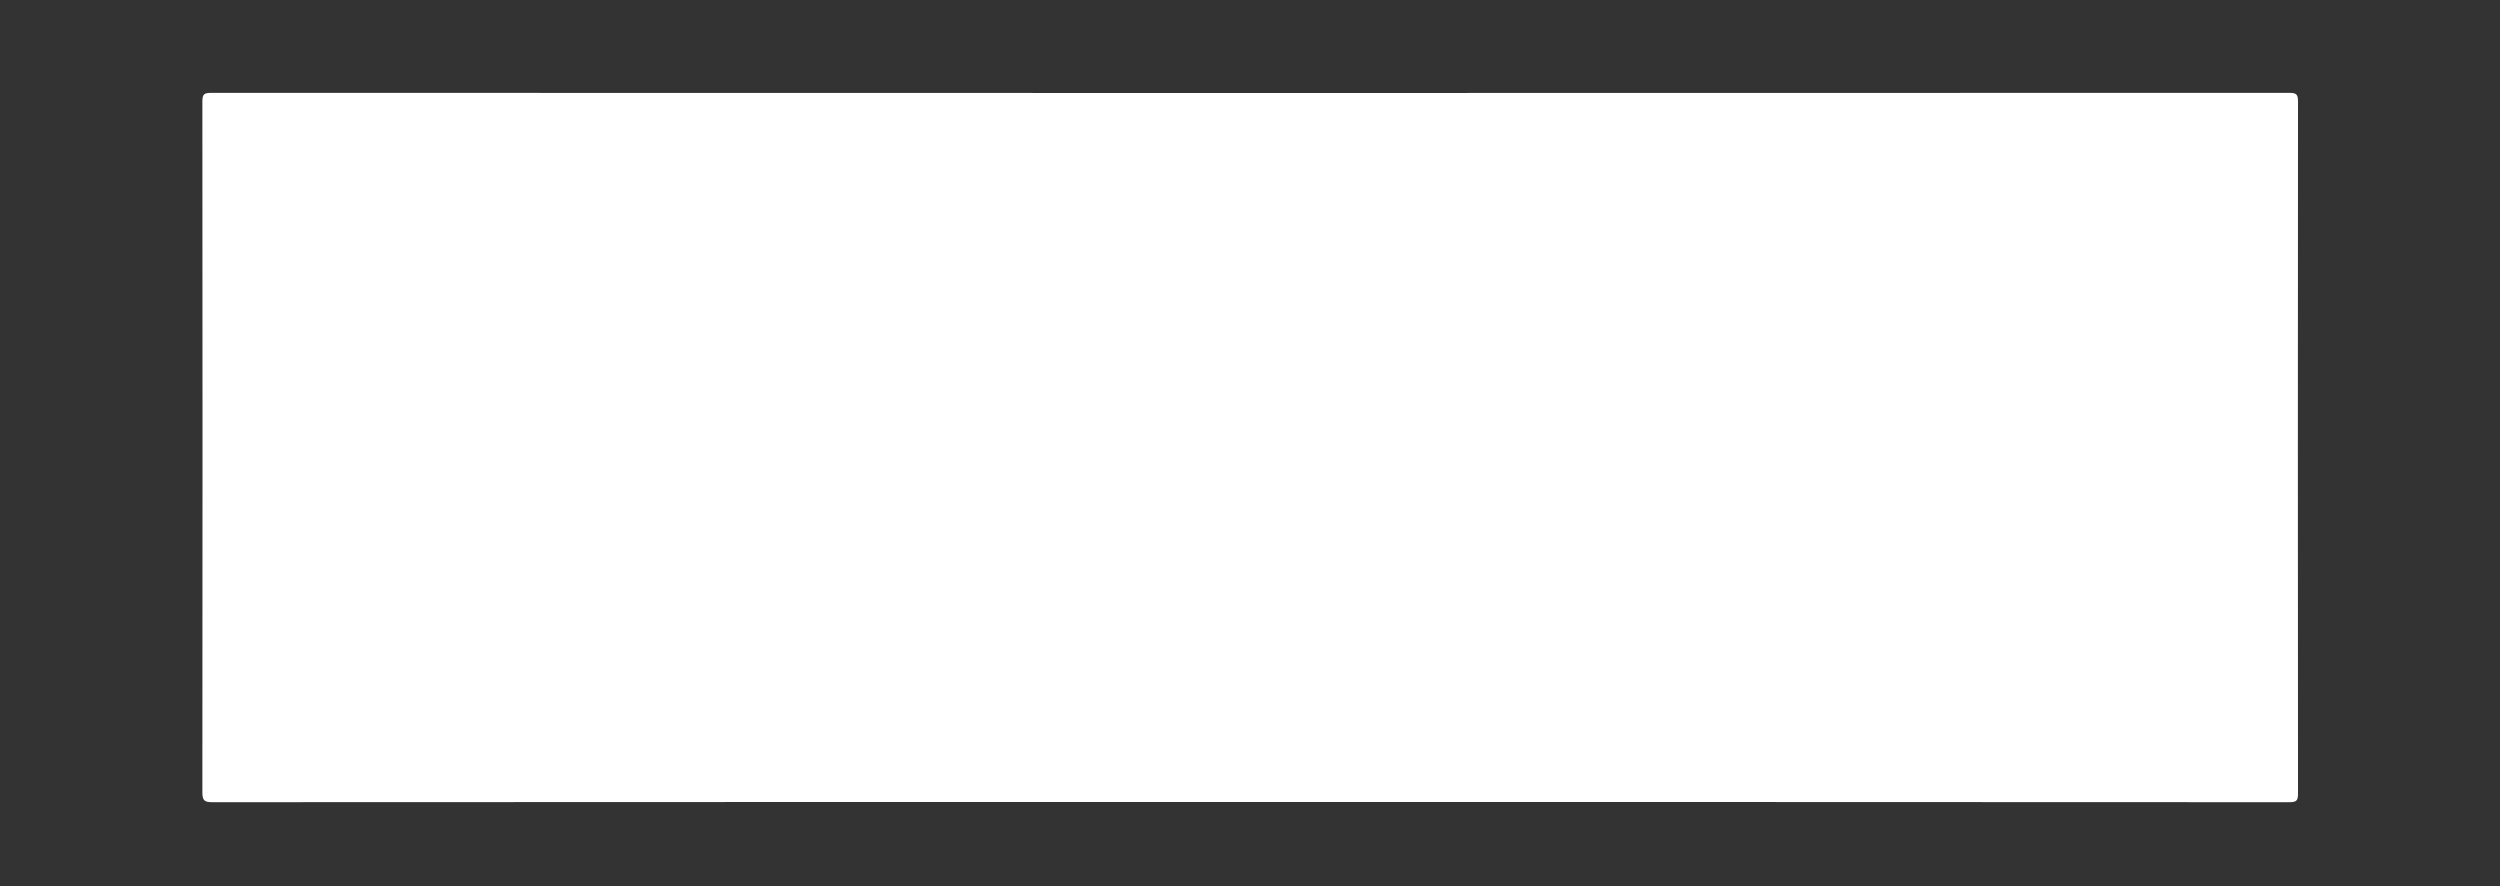 <?xml version="1.0" encoding="utf-8"?>
<!-- Generator: Adobe Illustrator 27.8.0, SVG Export Plug-In . SVG Version: 6.00 Build 0)  -->
<svg version="1.1" id="Layer_1" xmlns="http://www.w3.org/2000/svg" xmlns:xlink="http://www.w3.org/1999/xlink" x="0px" y="0px"
	 viewBox="0 0 1335.4 473.5" style="enable-background:new 0 0 1335.4 473.5;" xml:space="preserve">
<rect x="0" y="0" width="1335.4" height="473.5" fill="#333333" stroke="none"/>
<style type="text/css">
	.st0{fill:#fff;}
	.st1{fill:#fff;}
	.st2{fill:#fff;}
	.st3{fill:#fff;}
	.st4{fill:#fff;}
	.st5{fill:#fff;}
	.st6{fill:#fff;}
	.st7{fill:#fff;}
	.st8{fill:#fff;}
	.st9{fill:#fff;}
	.st10{fill:#fff;}
	.st11{fill:#fff;}
	.st12{fill:#fff;}
	.st13{fill:#fff;}
</style>
<g>
	<path class="st0" d="M667.8,428.4c-184.8,0-369.6,0-554.4,0.1c-4.3,0-5.3-1-5.3-5.3c0.1-123,0.1-245.9,0-368.9
		c0-3.9,0.8-4.7,4.7-4.7c370,0.1,740,0.1,1110,0c3.9,0,4.7,0.8,4.7,4.7c-0.1,123.2-0.1,246.3,0,369.5c0,3.9-0.8,4.7-4.7,4.7
		C1037.8,428.4,852.8,428.4,667.8,428.4z"/>
	<path class="st1" d="M411.2,321.3c-3.4,2.9-6.5,5.8-9.8,8.3c-20.9,16.6-50,16.6-68.2-0.2c-10.9-10-16.2-23.1-18.8-37.3
		c-3.7-19.9-3.5-39.6,3.7-58.9c11.5-30.7,39.8-46.6,70.4-39.6c7.4,1.7,13.6,5.8,19.7,10.3c1.8-1.6,0.9-3.4,0.9-5
		c0.1-21.5,0.1-43,0-64.4c0-3.7,0.9-5.8,4.6-7.3c10.1-4.1,20.1-8.5,30-13.1c3.9-1.8,4.5-0.7,4.4,3c-0.1,21.1-0.1,42.2-0.1,63.3
		c0,51-0.1,102,0.1,153.1c0,5.5-1.6,6.8-6.7,6.4c-5.3-0.4-10.8-0.1-16.1-0.1c-7.2-0.1-9.6-1.8-11.5-8.7
		C413,328,412.2,324.9,411.2,321.3z"/>
	<path class="st2" d="M515.4,237.4c-0.3,10,0.9,19.2,4,28.2c10.1,29.8,34.6,44.7,65.9,40.4c11.2-1.5,21-5.6,29.6-13
		c6.3-5.4,10-5,15.8,1c4.1,4.3,7.9,8.9,12.2,13c2.6,2.4,1.8,3.9-0.1,6.1c-13.2,15-29.9,23.7-49.5,26.9c-23.3,3.9-46.1,2.7-67.6-7.7
		c-31.8-15.4-47.6-42.3-52.6-76.1c-3.5-23.6-1.1-46.8,9.5-68.4c20-40.8,60-57.7,102.2-53.6c20.4,2,38.7,9.1,54.3,22.7
		c2.9,2.6,4,4.4,1,7.8c-3.6,4-6.4,8.6-9.6,12.9c-6.3,8.5-10.6,9.4-19.3,3.5c-10.6-7.1-22-11.6-34.9-11.8
		c-32.1-0.3-54.4,18.5-59.4,50.2C515.7,225.7,515,231.8,515.4,237.4z"/>
	<path class="st2" d="M702.4,114c0,31.8,0,62.6,0,93.7c2.6,0,3.7-2.1,5.3-3.2c18.7-13.8,44.1-15.9,61.8-5
		c16.5,10.3,22.3,26.5,22.6,44.7c0.6,30.3,0.1,60.6,0.2,90.9c0,3.8-1,4.9-4.8,4.8c-9.8-0.3-19.6-0.3-29.4,0c-4.2,0.1-5-1.2-5-5.1
		c0.2-29,0.1-57.9,0.1-86.9c0-20.7-13.9-30.3-33.5-23.3c-4.9,1.8-9.2,4.6-13.4,7.8c-2.8,2.1-4,4.5-4,8.2c0.2,31.3,0,62.5,0.2,93.8
		c0,4.7-1.3,5.7-5.7,5.6c-9.8-0.3-19.6-0.2-29.4,0c-3.1,0.1-4.3-0.6-4.3-4c0.1-66.9,0.1-133.9,0-200.8c0-2.2,0.2-3.9,2.7-4.9
		C677.9,124.9,689.7,119.6,702.4,114z"/>
	<path class="st2" d="M1030.3,266.4c0.5-19.5,5.2-37.7,19-52.2c17.1-18,38.8-23.2,62.6-21.1c43.2,3.8,66.5,36.1,64.3,79.4
		c-1.2,23.1-9.2,43-28.8,56.9c-25.5,18-67.2,16.9-91.4-2.7c-17.1-13.8-24.1-32.6-25.4-54C1030.5,270.6,1030.4,268.5,1030.3,266.4z"
		/>
	<path class="st1" d="M251.5,323.6c-3.6,2.8-6.5,5.5-9.7,7.7c-17,11.8-35.6,14.5-54.7,6.6c-19.2-8-27.2-24.7-27.9-44.1
		c-1-31.6-0.3-63.3-0.5-94.9c0-3.5,1.4-4,4.4-4c10,0.1,20,0.3,30,0c4.3-0.1,5,1.5,4.9,5.3c-0.1,28.6-0.1,57.1-0.1,85.7
		c0,23.1,16.4,33,37.3,22.5c0.9-0.4,1.7-0.9,2.5-1.4c7.6-4,11.6-9.1,11.3-18.9c-0.9-28.9-0.2-57.9-0.5-86.9
		c-0.1-5.5,1.7-6.7,6.7-6.4c9.2,0.4,18.5,0.3,27.7,0c3.4-0.1,4.7,0.8,4.7,4.4c-0.1,45.4-0.1,90.9,0,136.3c0,3.2-0.8,4.4-4.2,4.2
		c-5.8-0.3-11.5-0.1-17.3-0.1c-9,0-10.9-1.4-13.2-10.2C252.6,327.9,252.2,326.3,251.5,323.6z"/>
	<path class="st2" d="M902.4,323c-2.6,2.1-4.9,3.9-7.1,5.6c-17,13.2-36,16.6-56.5,11c-14-3.8-22.7-13.4-25.4-27.7
		c-2.8-14.9,0.9-27.8,13.3-37.4c13.2-10.2,28.8-14.1,44.9-16.4c7.8-1.1,15.7-1.6,23.5-2.1c2.8-0.2,3.7-1.1,3.4-3.7
		c-0.1-0.9,0-1.9,0-2.9c0.4-26.6-17-30-35-25.1c-5.8,1.6-10.9,4.8-16.1,7.5c-9.8,5.1-16.8,3-22.2-6.4c-6.4-11.1-6.4-11.1,4.3-18.3
		c18.7-12.5,39.5-16.8,61.5-14.4c26.2,2.9,44.7,23.9,45.4,51.9c0.7,30.5,0.1,61,0.3,91.5c0,3.2-1.2,3.8-4,3.7
		c-4.4-0.2-8.8,0-13.3-0.1c-9.4,0-11.8-1.8-14.7-10.5C904,327.4,903.3,325.5,902.4,323z"/>
	<path class="st2" d="M1006.1,225.8c0,36.2-0.1,72.5,0.1,108.7c0,4.4-1.2,5.5-5.4,5.3c-9.4-0.3-18.8-0.3-28.3,0
		c-4.4,0.2-5.8-0.9-5.8-5.6c0.2-25.3,0.1-50.6,0.1-76c0-41.2,0.1-82.5-0.1-123.7c0-4.3,1.1-6.4,5.2-8.1c9.4-3.8,18.6-8.2,27.9-12.2
		c6.2-2.7,6.2-2.7,6.2,3.9C1006.1,154.1,1006.1,190,1006.1,225.8z"/>
	<path class="st3" d="M920.6,381.9c-0.1,12.7-8.9,22.2-19.6,21.3c-3.7-0.3-6.6-1.8-8.8-4.7c-7.5-9.8-0.5-28.6,11.6-31.2
		C913.7,365.2,920.7,371.2,920.6,381.9z"/>
	<path class="st4" d="M837.5,403.3c-7.4-0.1-11.5-3.2-13.3-9.6c-3.4-12.1,5-25.7,16.6-26.6c5.7-0.5,10.5,2.1,11.5,6.4
		c1.1,4.7-1.4,8.7-7,10.9c-3.9,1.5-8.1,2.5-12.3,2.7c-2.5,0.1-3.2,1.2-2.8,3.7c0.7,5.6,4.6,8.5,10.1,7.3c2.3-0.5,4.3-1.6,6.1-3.1
		c1.5-1.3,3-1.8,4.4,0.1c1.5,1.9-0.4,2.7-1.4,3.6C845.8,401.8,841.7,403.6,837.5,403.3z"/>
	<path class="st3" d="M1002.2,403.3c-8.3,0-12.8-4-13.8-11.6c-1.6-12.5,6-23.7,16.8-24.6c6.2-0.5,10.8,2.1,11.7,6.8
		c0.9,4.6-1.7,8.6-7.6,10.6c-3.8,1.3-7.8,2.1-11.8,2.5c-3.1,0.3-3.3,1.7-2.9,4.2c0.9,5.2,4.8,8,10,6.9c2.5-0.5,4.6-1.9,6.6-3.4
		c1.3-1.1,2.7-1.4,4,0.1c1.7,1.8,0,2.7-1.1,3.7C1010.4,401.5,1006.4,403.6,1002.2,403.3z"/>
	<path class="st3" d="M1123.4,388.1c0.3-11.7,7.8-20.7,17.8-21.1c4.9-0.2,9.5,1.2,10.8,6.5c1.4,5.4-1.8,8.7-6.6,10.6
		c-3.9,1.6-8,2.6-12.3,2.9c-3,0.2-4,1.2-3.3,4.3c1.4,6.2,6.6,8.7,12.8,5.7c1.5-0.7,2.9-1.9,4.3-2.8c1.3-0.8,2.5-0.5,3.5,0.7
		c1.1,1.3,0.3,1.9-0.5,2.9c-3.9,4.5-12.8,6.8-18.5,4.7C1126,400.5,1123.2,395.4,1123.4,388.1z"/>
	<path class="st3" d="M688.6,388.5c0-11.7,7.3-20.8,17.3-21.5c5.8-0.4,10.2,2.2,11.3,6.6c1.1,4.4-1.7,8.8-7.4,10.8
		c-3.1,1.1-6.3,1.5-9.4,2.5c-2,0.6-5.8-1.4-5.6,2.9c0.2,3.5,1.2,6.8,5.3,8.1c3.2,1,6,0.2,8.8-1.4c1.2-0.7,2.2-1.6,3.3-2.2
		c1.4-0.8,2.5-0.4,3.5,0.9c1,1.3,0.1,2-0.6,2.9c-4,4.6-12.9,6.7-18.6,4.5C691.1,400.4,688.5,395.8,688.6,388.5z"/>
	<path class="st4" d="M887.3,352.3c1.3,0.6,4-1.2,4.2,2c0.2,2.7-1.8,2.9-3.9,2.9c-2.8,0-4.6,1.6-5.9,3.9c-2.5,4.8-1.5,6.5,3.8,6.9
		c1.4,0.1,3.4-0.6,3.3,1.9c-0.1,2.4-1.3,3.5-3.7,3c-5.3-1.1-5.7,2.3-6.1,6.2c-1,8.9-2.3,17.8-3.6,26.7c-0.2,1.5-0.6,3.1-1.4,4.3
		c-0.9,1.5-2.7,1.4-4.2,0.9c-1.6-0.5-0.8-1.9-0.7-2.9c1.2-9.9,2.5-19.7,3.6-29.6c0.3-2.7,1.6-5.4-2.8-6.6c-2.2-0.6-2.1-3.7,0.5-3.8
		c3.5-0.2,3.6-2.1,4.1-4.7C876.2,356.2,880.6,352.4,887.3,352.3z"/>
	<path class="st4" d="M758.9,392.6c3.5-7.4,7.1-14.8,10.4-22.3c1.6-3.7,4.3-3,7.8-2.6c-5.7,11.3-11.2,22.2-16.7,33.3
		c-1,2-2.6,1.9-4.3,1.9c-2,0.1-2.5-1.3-2.9-2.9c-2.7-10.7-5.5-21.4-8.3-32.1c4.5-1.6,7-0.5,7.8,4.3c1.1,6.4,2.7,12.7,4.1,19
		C757.3,392.1,757.2,393.8,758.9,392.6z"/>
	<path class="st4" d="M1057.4,394.3c4-8.2,7.6-15.1,10.7-22.2c1.6-3.7,3.6-5.7,8.6-4.1c-3.9,7.8-7.8,15.5-11.7,23.3
		c-1.5,3.1-3.2,6.1-4.6,9.3c-1,2.3-2.6,2.4-4.6,2.5c-2.5,0-2.6-1.8-3-3.4c-2.4-9.3-4.9-18.5-7.2-27.8c-0.3-1.4-2.5-3.8,1.1-4.3
		c2.3-0.3,4.6-0.4,5.3,2.9C1053.5,377.8,1055.4,385.3,1057.4,394.3z"/>
	<path class="st4" d="M1164.3,403.3c-3.6,0.2-6.3-0.5-8.8-2.3c-1.3-1-2.4-1.9-1-3.7c1.1-1.6,2.4-2,3.9-0.9c2.4,1.9,5.1,2.7,8.1,2.1
		c3-0.6,4.8-2.5,5.3-5.3c0.5-2.7-1.6-4.1-3.8-5.1c-1-0.5-2.2-0.8-3.2-1.2c-4.1-1.6-7.8-3.5-7.5-8.8c0.4-5.4,3.4-8.9,8.4-10.5
		c3.7-1.2,7.6-1.2,11.1,0.9c1.2,0.7,3.8,1,2.7,3.5c-1,2.2-2.6,2.6-4.6,1.1c-2.2-1.6-4.7-1.5-7.2-1.1c-2.2,0.4-3.9,1.8-4.4,4
		c-0.6,2.5,1.1,3.9,3.1,4.9c1,0.5,2.1,1,3.2,1.4c5.2,1.7,9.1,4.4,8.1,10.7c-0.8,5.5-5.7,9.7-11.6,10.3
		C1165.1,403.3,1164.4,403.3,1164.3,403.3z"/>
	<path class="st4" d="M969.7,403.3c-2.5,0.1-5.3-0.3-7.7-2.2c-1.1-0.9-2.9-1.5-1.6-3.6c1.1-1.8,2.5-2.4,4.3-1.1
		c2.3,1.7,4.7,2.5,7.5,2.1c3-0.5,5-2.2,5.6-5c0.7-3.1-1.5-4.5-3.9-5.5c-1-0.5-2.2-0.8-3.2-1.2c-3.9-1.5-7.5-3.3-7.3-8.4
		c0.2-5.2,2.8-8.8,7.5-10.5c4.5-1.7,9-1.6,13.2,1.2c1,0.6,2.7,1.2,1.5,3c-0.9,1.3-1.9,2.6-3.7,1.4c-2.4-1.6-4.9-2-7.7-1.6
		c-2.6,0.4-4.3,1.9-4.8,4.3c-0.6,2.6,1.3,3.8,3.3,4.8c0.7,0.4,1.4,0.6,2.1,0.9c7.9,3.3,9.9,5.9,9,11.2
		C982.6,399.2,977.2,403.3,969.7,403.3z"/>
	<path class="st4" d="M807.3,403.3c-7.4-0.1-11.2-3.1-12.8-9.8c-3-12.3,5-25.3,16.3-26.4c3.4-0.3,6.5,0.2,9.2,2.3
		c1.1,0.9,2.6,1.9,1.4,3.7c-1,1.5-2.3,2.1-3.9,1c-5.1-3.6-9.4-2.1-13.1,2.3c-4,4.7-5.2,14.3-2.4,18.4c2.8,4,6.6,4.2,10.6,2.2
		c1.4-0.7,2.5-1.8,3.8-2.6c1.1-0.8,2.1-0.6,3.1,0.4c1.2,1.3,0.8,2.3-0.3,3.4C815.5,401.5,811.6,403.7,807.3,403.3z"/>
	<path class="st4" d="M670.3,403.4c-2.8,0.1-5.4-0.4-7.7-2c-1.4-0.9-3.2-1.7-1.7-4c1.2-1.8,2.6-2.1,4.3-0.8c2.1,1.6,4.4,2.3,7,1.9
		c3.1-0.4,5.4-2.1,5.9-5.3c0.5-3.1-1.7-4.4-4.2-5.4c-0.5-0.2-1-0.5-1.6-0.7c-5.2-1.5-9.4-3.8-8.5-10.3c0.8-5.7,5.8-9.8,12.3-10
		c2.9-0.1,5.7,0.4,8.2,2.1c1.1,0.7,2.6,1.4,1.5,3.1c-0.8,1.3-1.8,2.7-3.7,1.4c-2.4-1.5-5-2-7.7-1.5c-2.5,0.4-4.3,1.7-4.8,4.3
		c-0.5,2.6,1.3,3.8,3.2,4.8c1,0.5,2.1,0.9,3.2,1.3c5,1.7,8.5,4.4,7.8,10.4c-0.6,4.9-4.9,9.4-10.2,10.3
		C672.6,403.3,671.5,403.3,670.3,403.4z"/>
	<path class="st4" d="M1107,403.3c-7.2-0.1-11-3-12.8-9.3c-3.5-12.4,5.2-26.4,16.8-27.1c3.3-0.2,6.5,0.5,9,2.9c1,1,2,1.9,0.8,3.3
		c-0.9,1.1-1.9,2.2-3.4,1.2c-4.7-3.3-9.1-2.9-12.8,1.3c-4.6,5.1-5.6,11.4-3.9,17.7c1.1,4,4.6,5.6,8.7,4.6c1.8-0.4,3.4-1.6,5.1-2.6
		c1.4-0.9,2.7-2.5,4.4-0.6c2.1,2.4-0.5,3.4-1.7,4.5C1114.3,402.2,1110.5,403.5,1107,403.3z"/>
	<path class="st4" d="M934.6,373.6c3.3-3,5.3-6.4,9.5-6.3c1.4,0,3.4-0.4,3,2.1c-0.3,1.5,0.5,4.2-2,4.1c-9.1-0.4-10.3,6.6-12.1,12.7
		c-1.2,4-1.4,8.3-1.8,12.5c-0.3,2.8-0.7,4.7-4.3,4.3c-3.9-0.4-2.1-3.1-1.9-4.7c0.9-8.6,1.8-17.1,3.1-25.7c0.3-1.7-1.4-5,2.6-5.2
		C935.4,367.1,933.7,370.9,934.6,373.6z"/>
	<path class="st5" d="M730.2,374.9c3.3-4.1,5.5-7.7,10.2-7.6c1.1,0,3.2-0.5,2.9,1.6c-0.3,1.6,0.7,4.6-1.9,4.6
		c-10-0.1-10.7,7.7-12.4,14.3c-1,3.7-1,7.6-1.4,11.4c-0.2,2.7-1.2,4.1-4.3,3.9c-3.9-0.2-2.3-2.9-2.2-4.6c1-9.3,2.2-18.6,3.3-27.9
		c0.2-1.9,0.6-3.2,3-3.2c2.3,0,3.1,1,2.9,3.2C730.2,371.6,730.2,372.7,730.2,374.9z"/>
	<path class="st5" d="M1031,374.1c1.7-3.1,3.8-5.9,7.5-6.6c1.5-0.3,4.2-1.5,4.4,1.6c0.1,1.9,0.7,4.8-3.3,4.4
		c-4.2-0.4-6.4,2.6-8.3,5.9c-3.4,6.1-3.1,12.9-4.1,19.5c-0.4,2.4-0.4,4.4-3.9,4.2c-4.3-0.3-2.5-3.2-2.3-5c0.9-9.1,2.2-18.2,3.2-27.3
		c0.2-1.7-0.1-3.5,2.6-3.4c2.5,0.1,3.6,0.9,3.2,3.5C1029.8,372.1,1028.3,373.7,1031,374.1z"/>
	<path class="st6" d="M788.7,370.2c-1.2,10.3-2.4,19.8-3.4,29.3c-0.3,3.2-2,3.6-4.7,3.4c-3.4-0.3-2-2.7-1.8-4.3
		c1-9.3,2.4-18.6,3.2-28c0.3-3.4,2.2-3.3,4.7-3.3C789.9,367.4,788.7,369.5,788.7,370.2z"/>
	<path class="st6" d="M1078.5,399c1.2-9.8,2.4-19.5,3.5-29.2c0.3-3.1,2.5-2.2,4.2-2.3c2-0.2,2.6,0.7,2.3,2.7
		c-1.3,9.7-2.4,19.3-3.5,29c-0.3,2.7-1.2,4.1-4.3,3.8C1077.3,402.7,1078.7,400.5,1078.5,399z"/>
	<path class="st7" d="M786.9,361.1c-2.6-0.4-4.2-1.9-4.2-4.5c0-2.6,1.4-4.5,4.2-4.5c2.9,0,4.5,1.7,4.4,4.7
		C791.2,359.6,789.4,360.7,786.9,361.1z"/>
	<path class="st8" d="M1091.1,356.5c-0.3,2.7-1.8,4.5-4.4,4.5c-2.9,0-4.6-1.9-4.4-4.8c0.2-2.5,1.8-4.3,4.5-4.1
		C1089.5,352.2,1090.8,354,1091.1,356.5z"/>
	<path class="st9" d="M1031,374.1c-0.4,0.5-0.7,1.3-1.3,1.5c-0.7,0.2-0.7-0.6-0.6-1.1c0.2-1.2,0.6-2.4,0.9-3.6
		C1030.3,371.9,1030.7,373,1031,374.1z"/>
	<path class="st10" d="M758.9,392.6c0.1,0.9,0,2.1-1.2,1.8c-1.7-0.4-1-1.9-0.8-3.1C757.5,391.8,758.2,392.2,758.9,392.6z"/>
	<path class="st0" d="M409.2,264.8c0,9-0.1,18,0.1,27c0.1,2.9-0.9,5-2.9,7.1c-6.8,7.3-14.8,12-25,12.6c-12,0.6-21-4.3-24.7-15.6
		c-6-18.7-6.4-37.7,0.6-56.3c8.9-23.8,37.4-21.5,49.6-9.1c1.8,1.8,2.3,3.7,2.3,6.2C409.1,246,409.2,255.4,409.2,264.8z"/>
	<path class="st0" d="M1136.1,267.1c0,9.4-0.9,18.7-4.5,27.5c-4.9,11.9-13.9,17.7-27.5,17.7c-14.6,0.1-24.2-5.3-28.8-17.5
		c-6.6-17.8-6.8-36-0.3-53.9c4.7-13.1,14.4-18.9,29.1-18.7c14.1,0.2,23.3,6.5,28.1,19.5C1135.3,249.9,1136.1,258.4,1136.1,267.1z"/>
	<path class="st0" d="M898.6,291.6c-1.1,3.4,1.9,8-2,11.8c-6.8,6.6-14.6,11.2-24.1,12c-3.8,0.3-7.6,0.4-11.4-0.5
		c-5.5-1.3-9.4-4.4-10.5-10c-1.2-6-0.1-11.4,5-15.5c6.4-5.1,14.1-6.7,21.8-8c5.6-1,11.4-1,17.1-1.8c3.3-0.5,4.5,0.5,4.2,3.8
		C898.4,286,898.6,288.5,898.6,291.6z"/>
	<path class="st11" d="M914.1,382c-0.4,5.3-1.3,9.8-4.7,13.3c-2.3,2.3-5,3.7-8.3,2.7c-3.4-1-4.7-3.5-5.1-6.9
		c-0.5-4.5,0-8.7,2.2-12.8c2.3-4.2,5.5-7.3,10.5-6C913.9,373.7,913.9,378.4,914.1,382z"/>
	<path class="st12" d="M831.3,382.5c1.6-7,5.1-10.6,10.1-10.7c2.3,0,4.3,0.4,5,2.8c0.7,2.4-0.6,4.1-2.6,5.1
		C839.9,381.6,835.8,382.9,831.3,382.5z"/>
	<path class="st12" d="M995.6,382.7c2-7.5,5.2-10.8,10.3-10.9c2.3,0,4.3,0.4,5,2.9c0.6,2.4-0.6,4.1-2.6,5.1
		C1004.4,381.6,1000.4,382.6,995.6,382.7z"/>
	<path class="st13" d="M1130.5,382.5c1.7-5.3,3.9-9.8,9.9-10.7c2.4-0.3,4.8,0.1,5.7,2.7c0.9,2.7-0.9,4.3-3.1,5.4
		C1139.2,381.8,1135.2,382.8,1130.5,382.5z"/>
	<path class="st13" d="M695.6,382.6c1.6-5.5,3.9-9.8,9.9-10.7c2.4-0.4,4.8,0,5.7,2.7c0.9,2.7-0.9,4.4-3.1,5.4
		C704.3,381.8,700.3,382.8,695.6,382.6z"/>
</g>
</svg>
